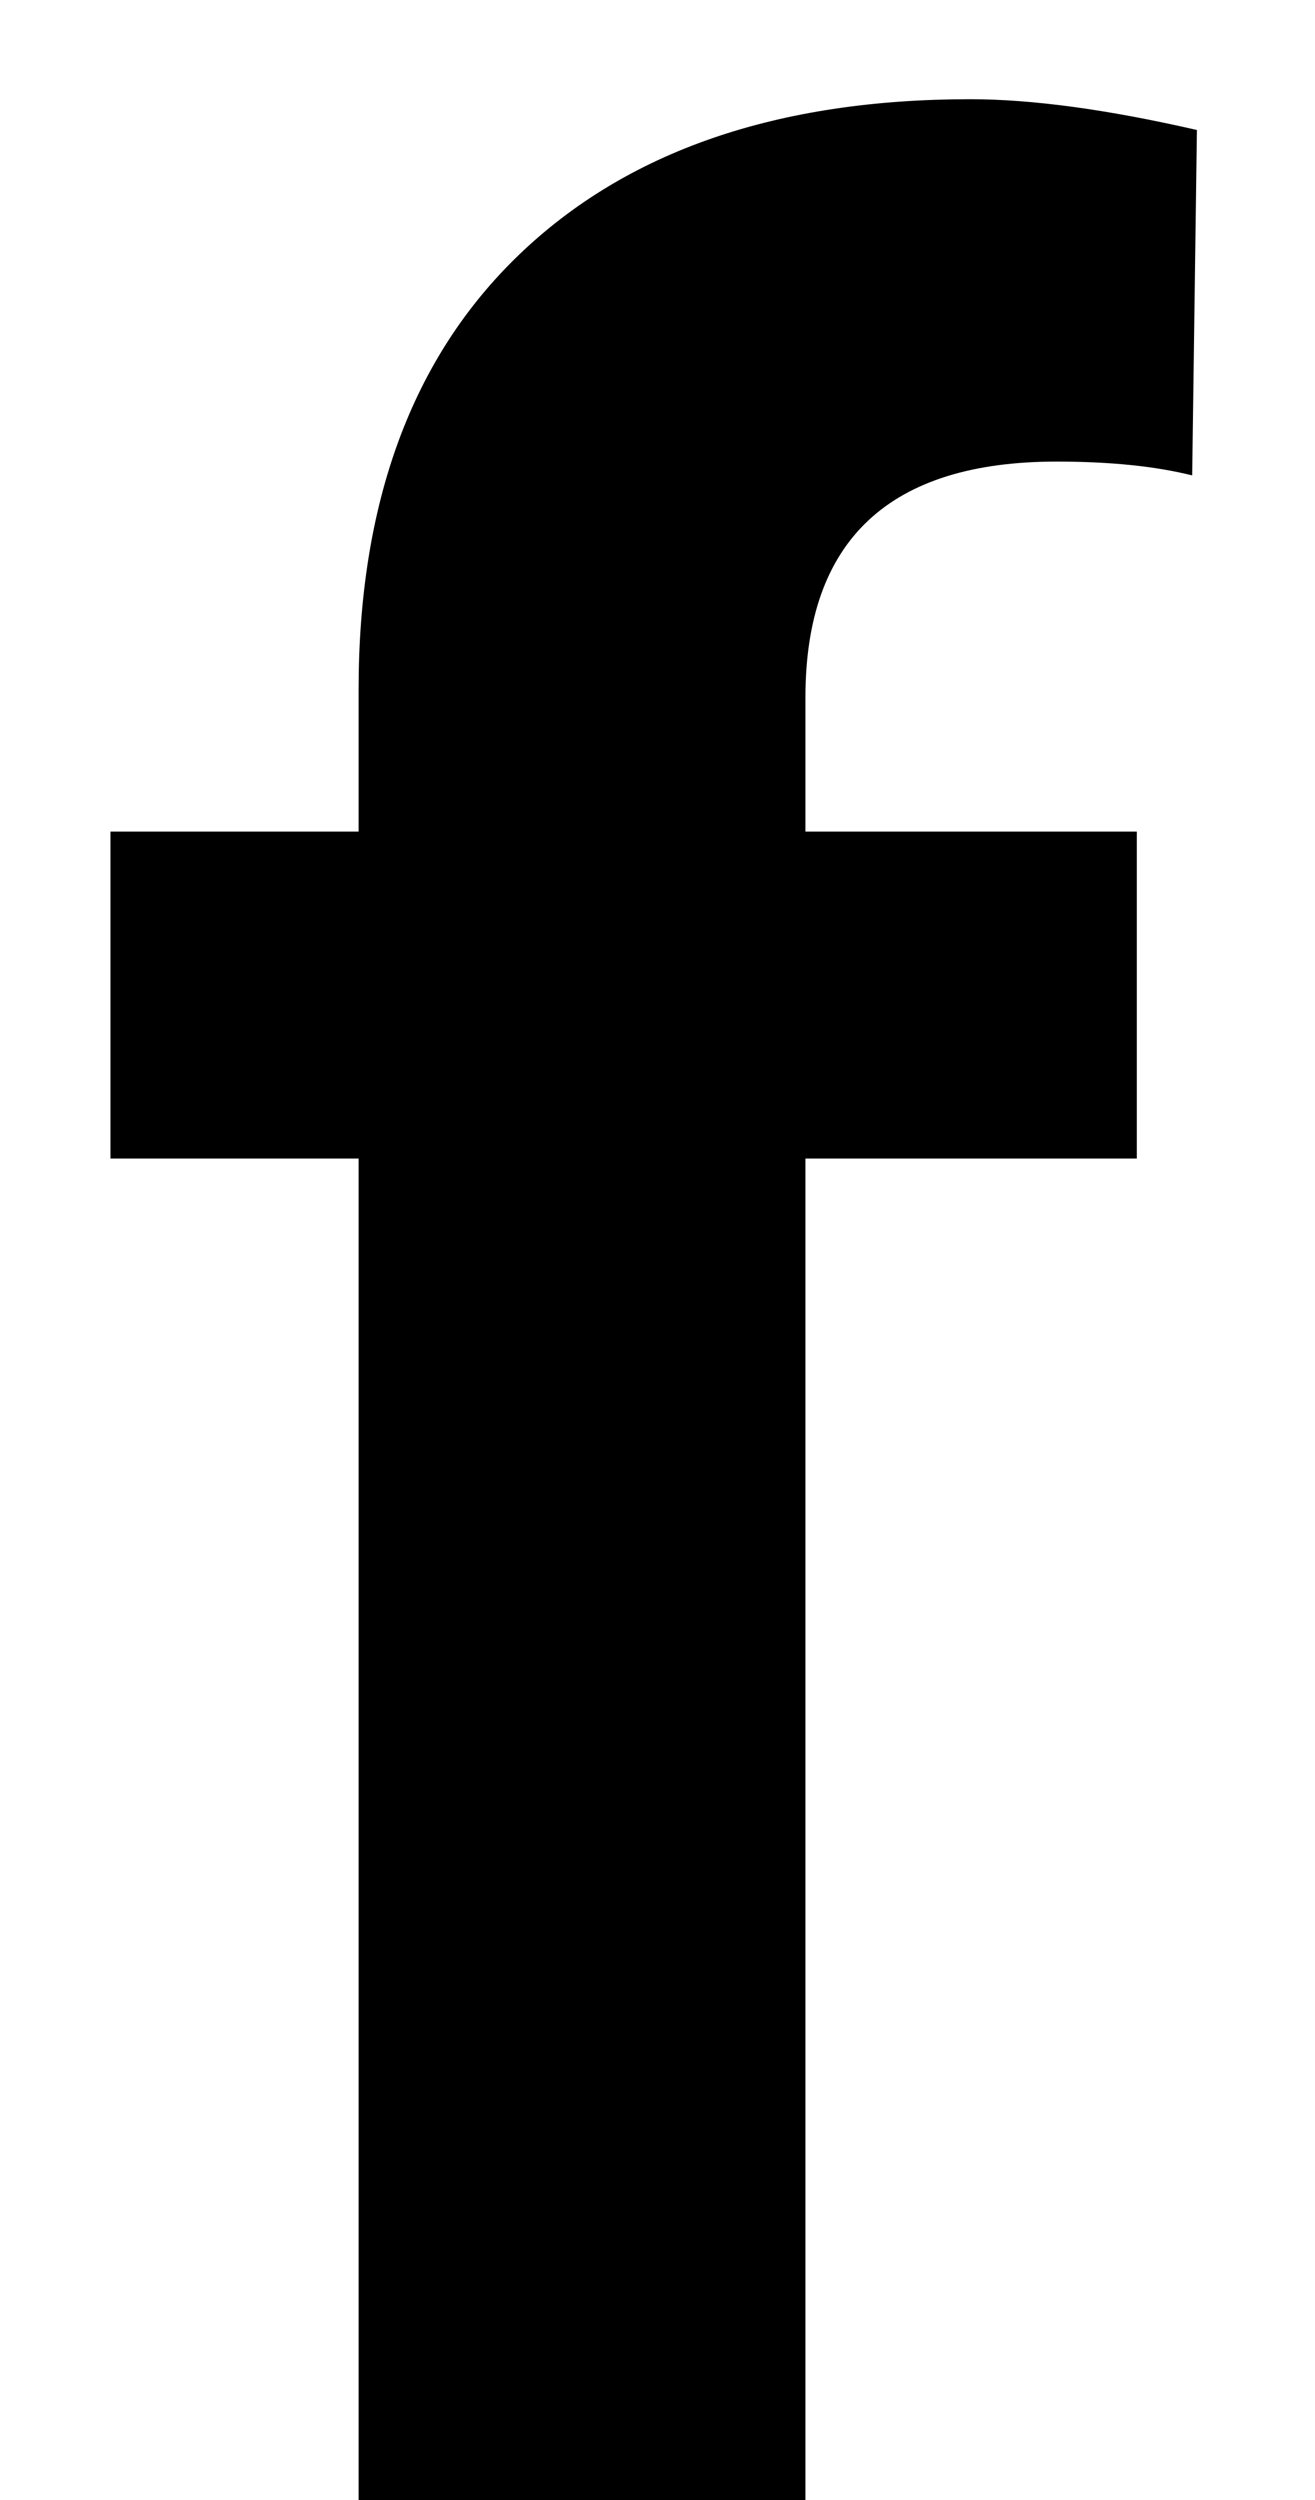 <svg width="10" height="19" viewBox="0 0 10 19" fill="none" xmlns="http://www.w3.org/2000/svg">
<path d="M2.727 19V8.805H0.84V6.32H2.727V5.242C2.727 3.82 3.133 2.719 3.945 1.938C4.766 1.148 5.91 0.754 7.379 0.754C7.848 0.754 8.422 0.832 9.102 0.988L9.066 3.613C8.785 3.543 8.441 3.508 8.035 3.508C6.762 3.508 6.125 4.105 6.125 5.301V6.32H8.645V8.805H6.125V19H2.727Z" fill="black"/>
</svg>
